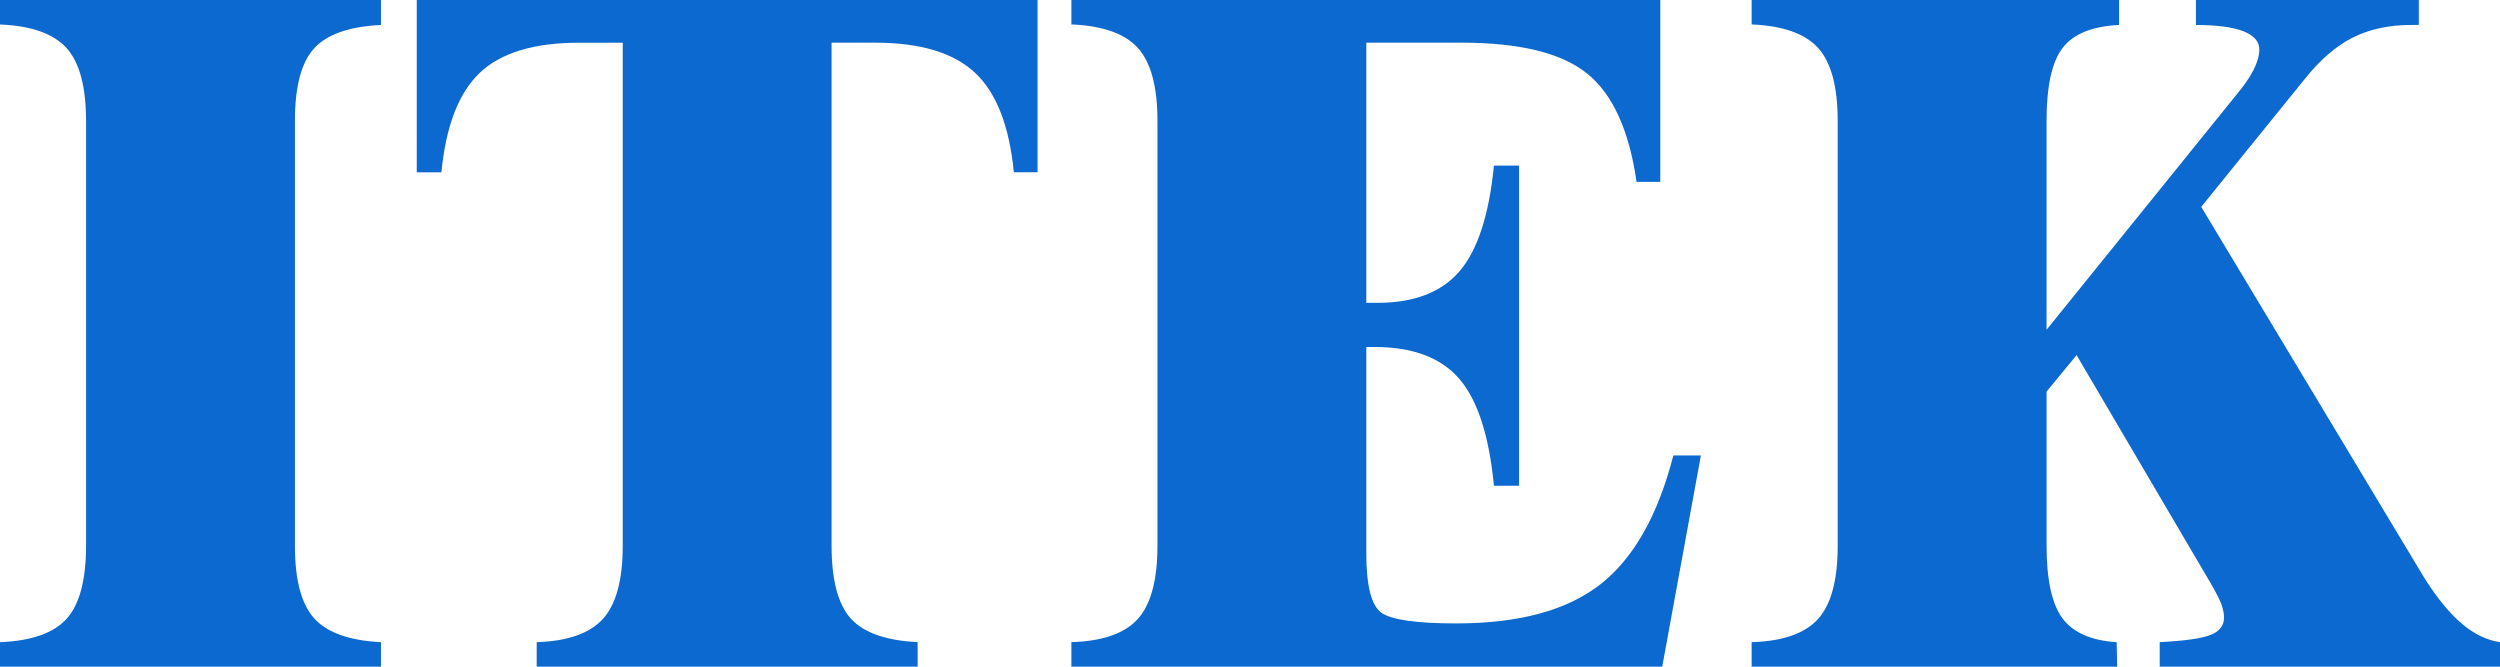 <svg width="180" height="48" viewBox="0 0 180 48" fill="none" xmlns="http://www.w3.org/2000/svg">
<path d="M21.234 39.29C21.234 41.757 21.698 43.5 22.625 44.526C23.553 45.551 25.156 46.121 27.43 46.237V48H0V46.237C2.274 46.145 3.876 45.581 4.804 44.544C5.732 43.506 6.196 41.757 6.196 39.29V8.708C6.196 6.243 5.726 4.492 4.787 3.454C3.846 2.419 2.25 1.855 0 1.763V0H27.43V1.797C25.132 1.913 23.525 2.477 22.608 3.491C21.691 4.505 21.234 6.243 21.234 8.71V39.29Z" fill="#0C69CF"/>
<path d="M74.704 0V12.405H72.997C72.672 9.065 71.738 6.674 70.196 5.234C68.653 3.794 66.257 3.073 63.007 3.073H59.874V39.288C59.874 41.754 60.332 43.498 61.249 44.524C62.166 45.549 63.772 46.119 66.07 46.235V47.998H38.641V46.235C40.869 46.166 42.459 45.607 43.41 44.559C44.362 43.511 44.837 41.754 44.837 39.288V3.075H41.704C38.454 3.075 36.069 3.796 34.55 5.236C33.03 6.676 32.106 9.067 31.781 12.407H30.006V0H74.704Z" fill="#0C69CF"/>
<path d="M77.14 47.998V46.235C79.391 46.166 80.986 45.607 81.927 44.559C82.866 43.511 83.337 41.754 83.337 39.288V8.708C83.337 6.243 82.866 4.492 81.927 3.454C80.989 2.417 79.391 1.853 77.14 1.76V0H119.54V13.096H117.834C117.301 9.388 116.117 6.79 114.283 5.303C112.449 3.818 109.433 3.073 105.231 3.073H98.374V21.804H99.174C101.819 21.804 103.792 21.044 105.093 19.522C106.391 18.001 107.215 15.468 107.564 11.921H109.374V34.971H107.564C107.215 31.355 106.38 28.785 105.058 27.264C103.735 25.744 101.704 24.983 98.966 24.983H98.374V39.841C98.374 42.168 98.734 43.59 99.454 44.109C100.173 44.627 101.971 44.886 104.85 44.886C109.353 44.886 112.804 43.954 115.206 42.088C117.609 40.222 119.367 37.123 120.481 32.793H122.465L119.681 47.998H77.14Z" fill="#0C69CF"/>
<path d="M147.354 39.29C147.354 41.757 147.738 43.5 148.503 44.526C149.268 45.551 150.569 46.121 152.401 46.237L152.436 48H126.118V46.237C128.369 46.169 129.964 45.609 130.905 44.561C131.846 43.513 132.314 41.757 132.314 39.29V8.708C132.314 6.243 131.844 4.492 130.905 3.454C129.966 2.417 128.369 1.853 126.118 1.76V0H152.575V1.797C150.647 1.89 149.296 2.436 148.518 3.439C147.74 4.442 147.352 6.198 147.352 8.71V23.743L161.032 6.809C161.589 6.142 162.001 5.542 162.268 5.012C162.534 4.483 162.669 3.999 162.669 3.562C162.669 2.987 162.285 2.548 161.52 2.249C160.754 1.95 159.616 1.799 158.107 1.799V0H174.155V1.797H173.598C171.996 1.797 170.593 2.103 169.385 2.712C168.178 3.323 167.018 4.33 165.904 5.736L158.489 14.893L174.571 41.64C175.475 43.069 176.369 44.158 177.251 44.905C178.133 45.654 179.048 46.097 180 46.235V47.998H155.499V46.235C157.286 46.143 158.504 45.971 159.154 45.717C159.805 45.463 160.13 45.049 160.13 44.473C160.13 44.173 160.065 43.851 159.939 43.504C159.811 43.158 159.538 42.628 159.122 41.914L149.513 25.568L147.354 28.194V39.29Z" fill="#0C69CF"/>
</svg>
